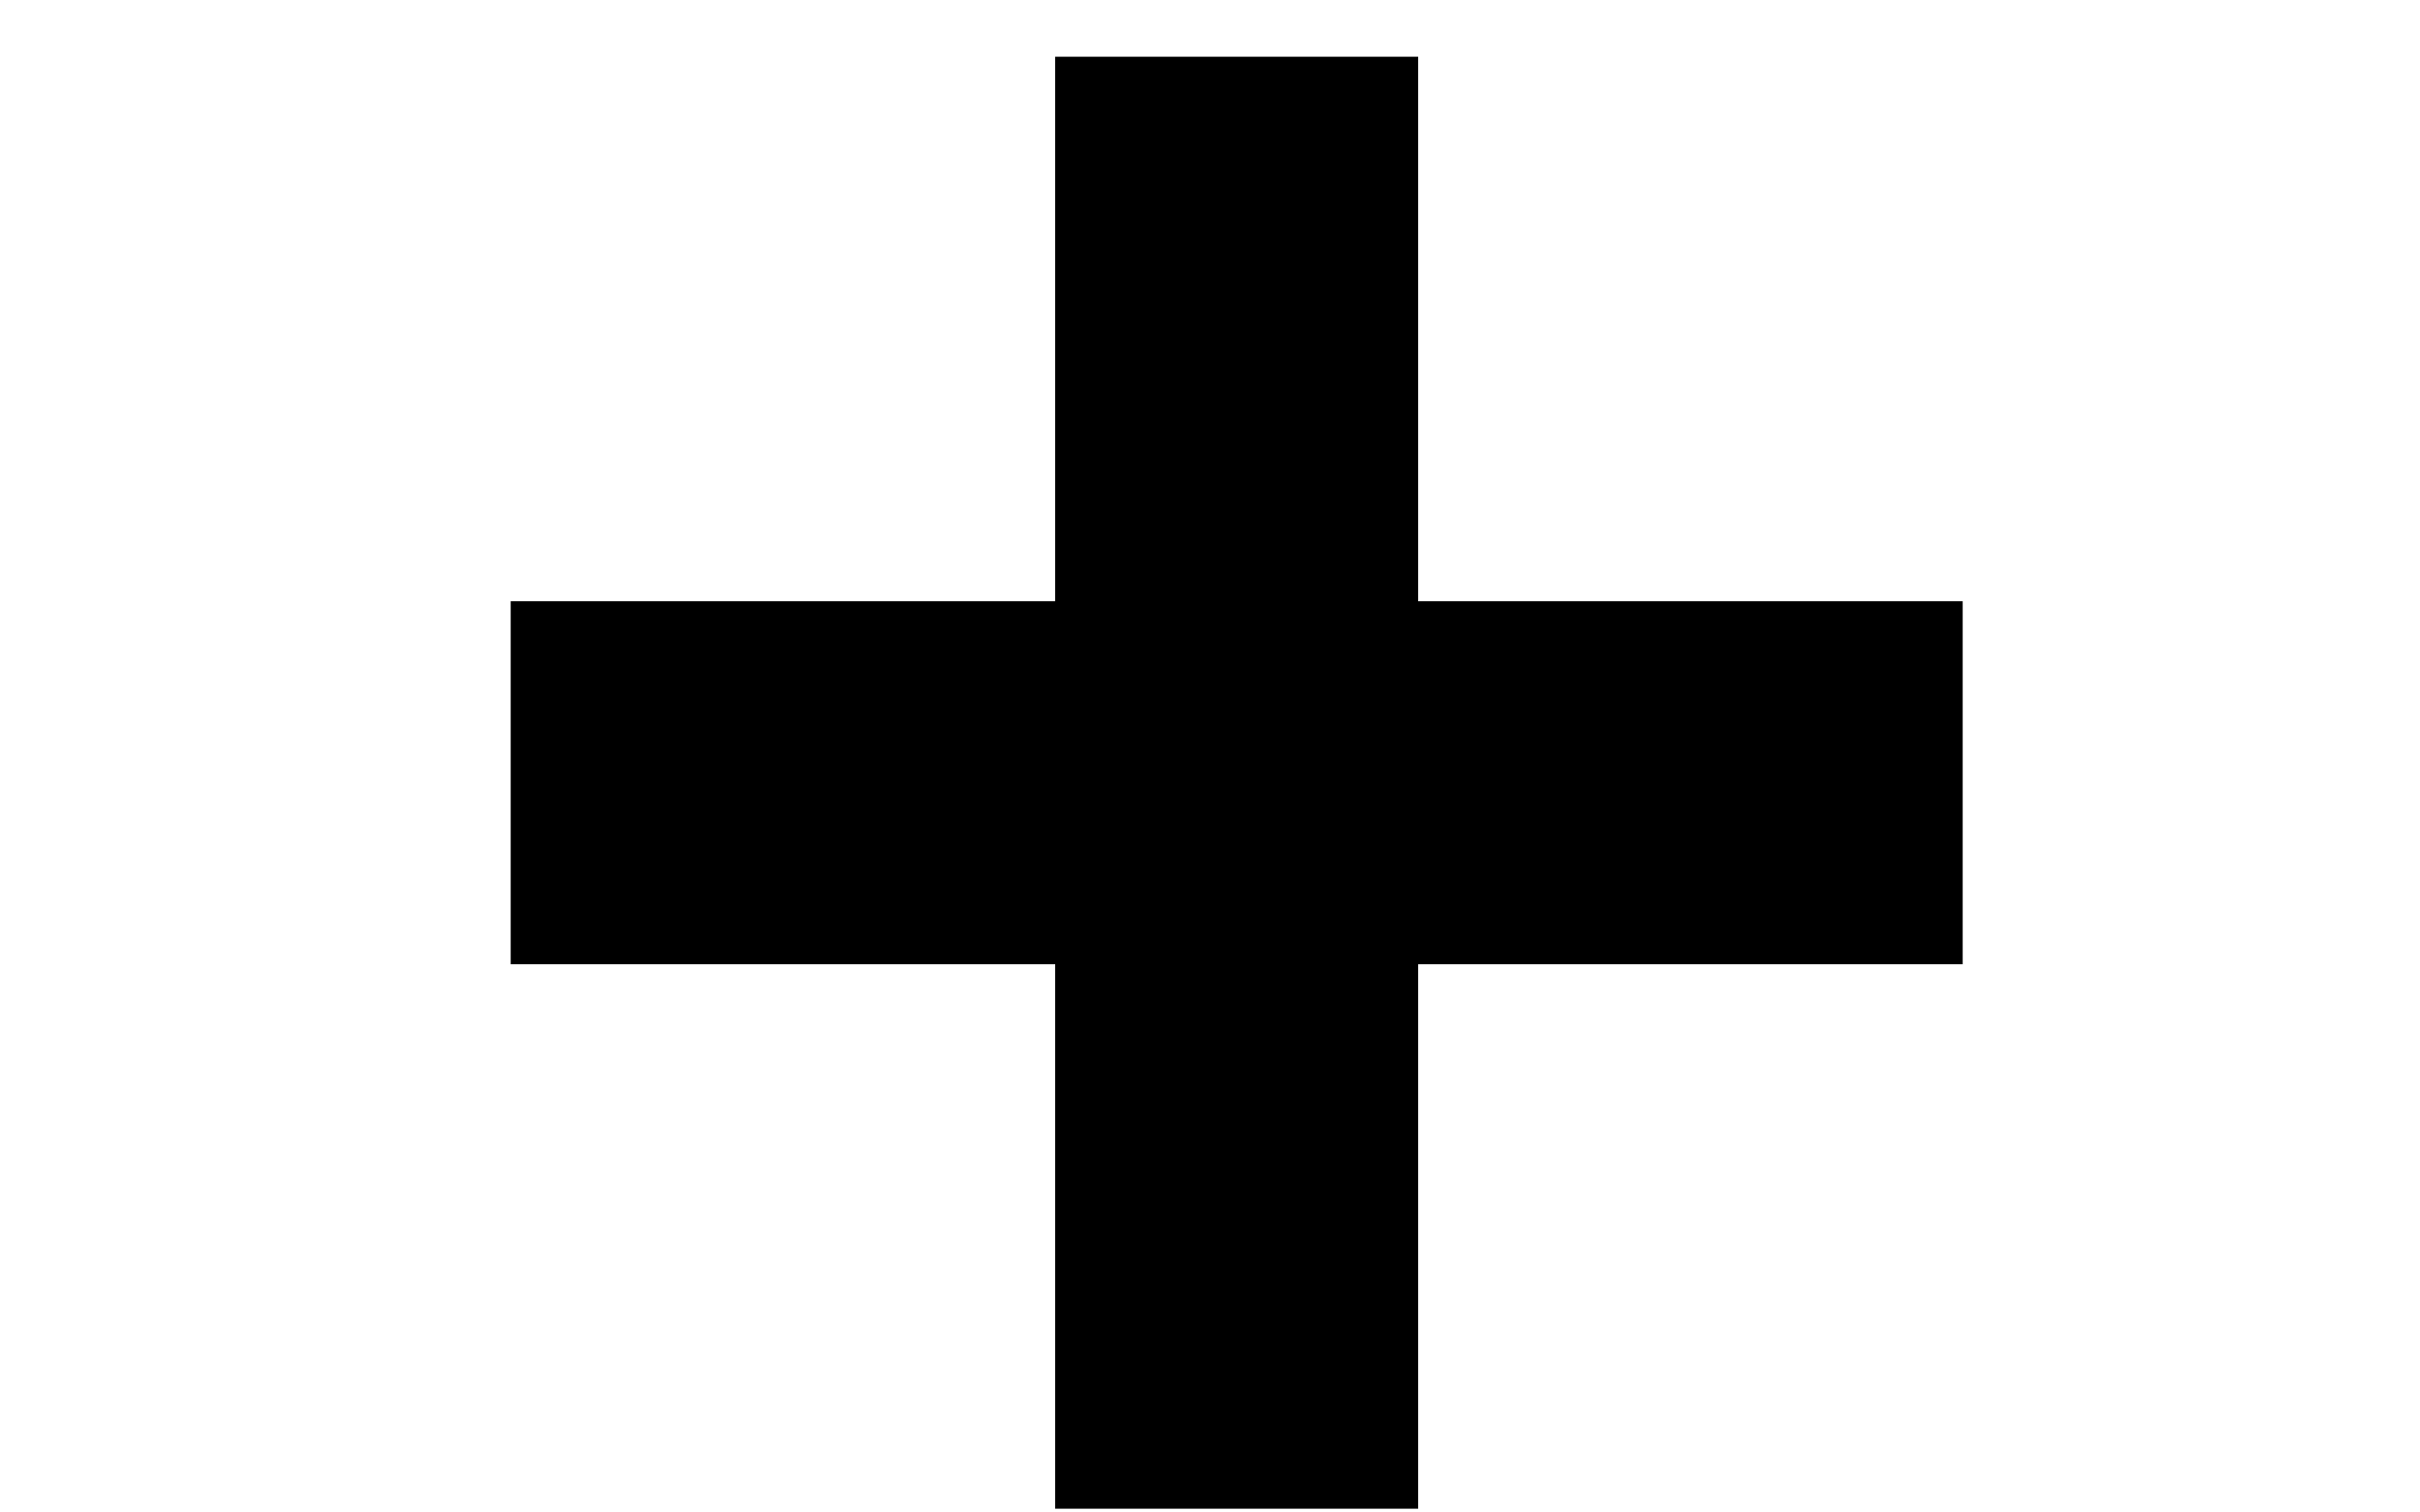 <svg width="24" height="15" viewBox="0 0 25 25" fill="none" xmlns="http://www.w3.org/2000/svg">
<g clip-path="url(#clip0_45_613)">
<path d="M24.941 9.938H15.941V0.938H9.941V9.938H0.941V15.938H9.941V24.939H15.941V15.938H24.941V9.938Z" fill="black"/>
</g>
<defs>
<clipPath id="clip0_45_613">
<rect width="24" height="24" fill="white" transform="translate(0.941 0.938)"/>
</clipPath>
</defs>
</svg>
